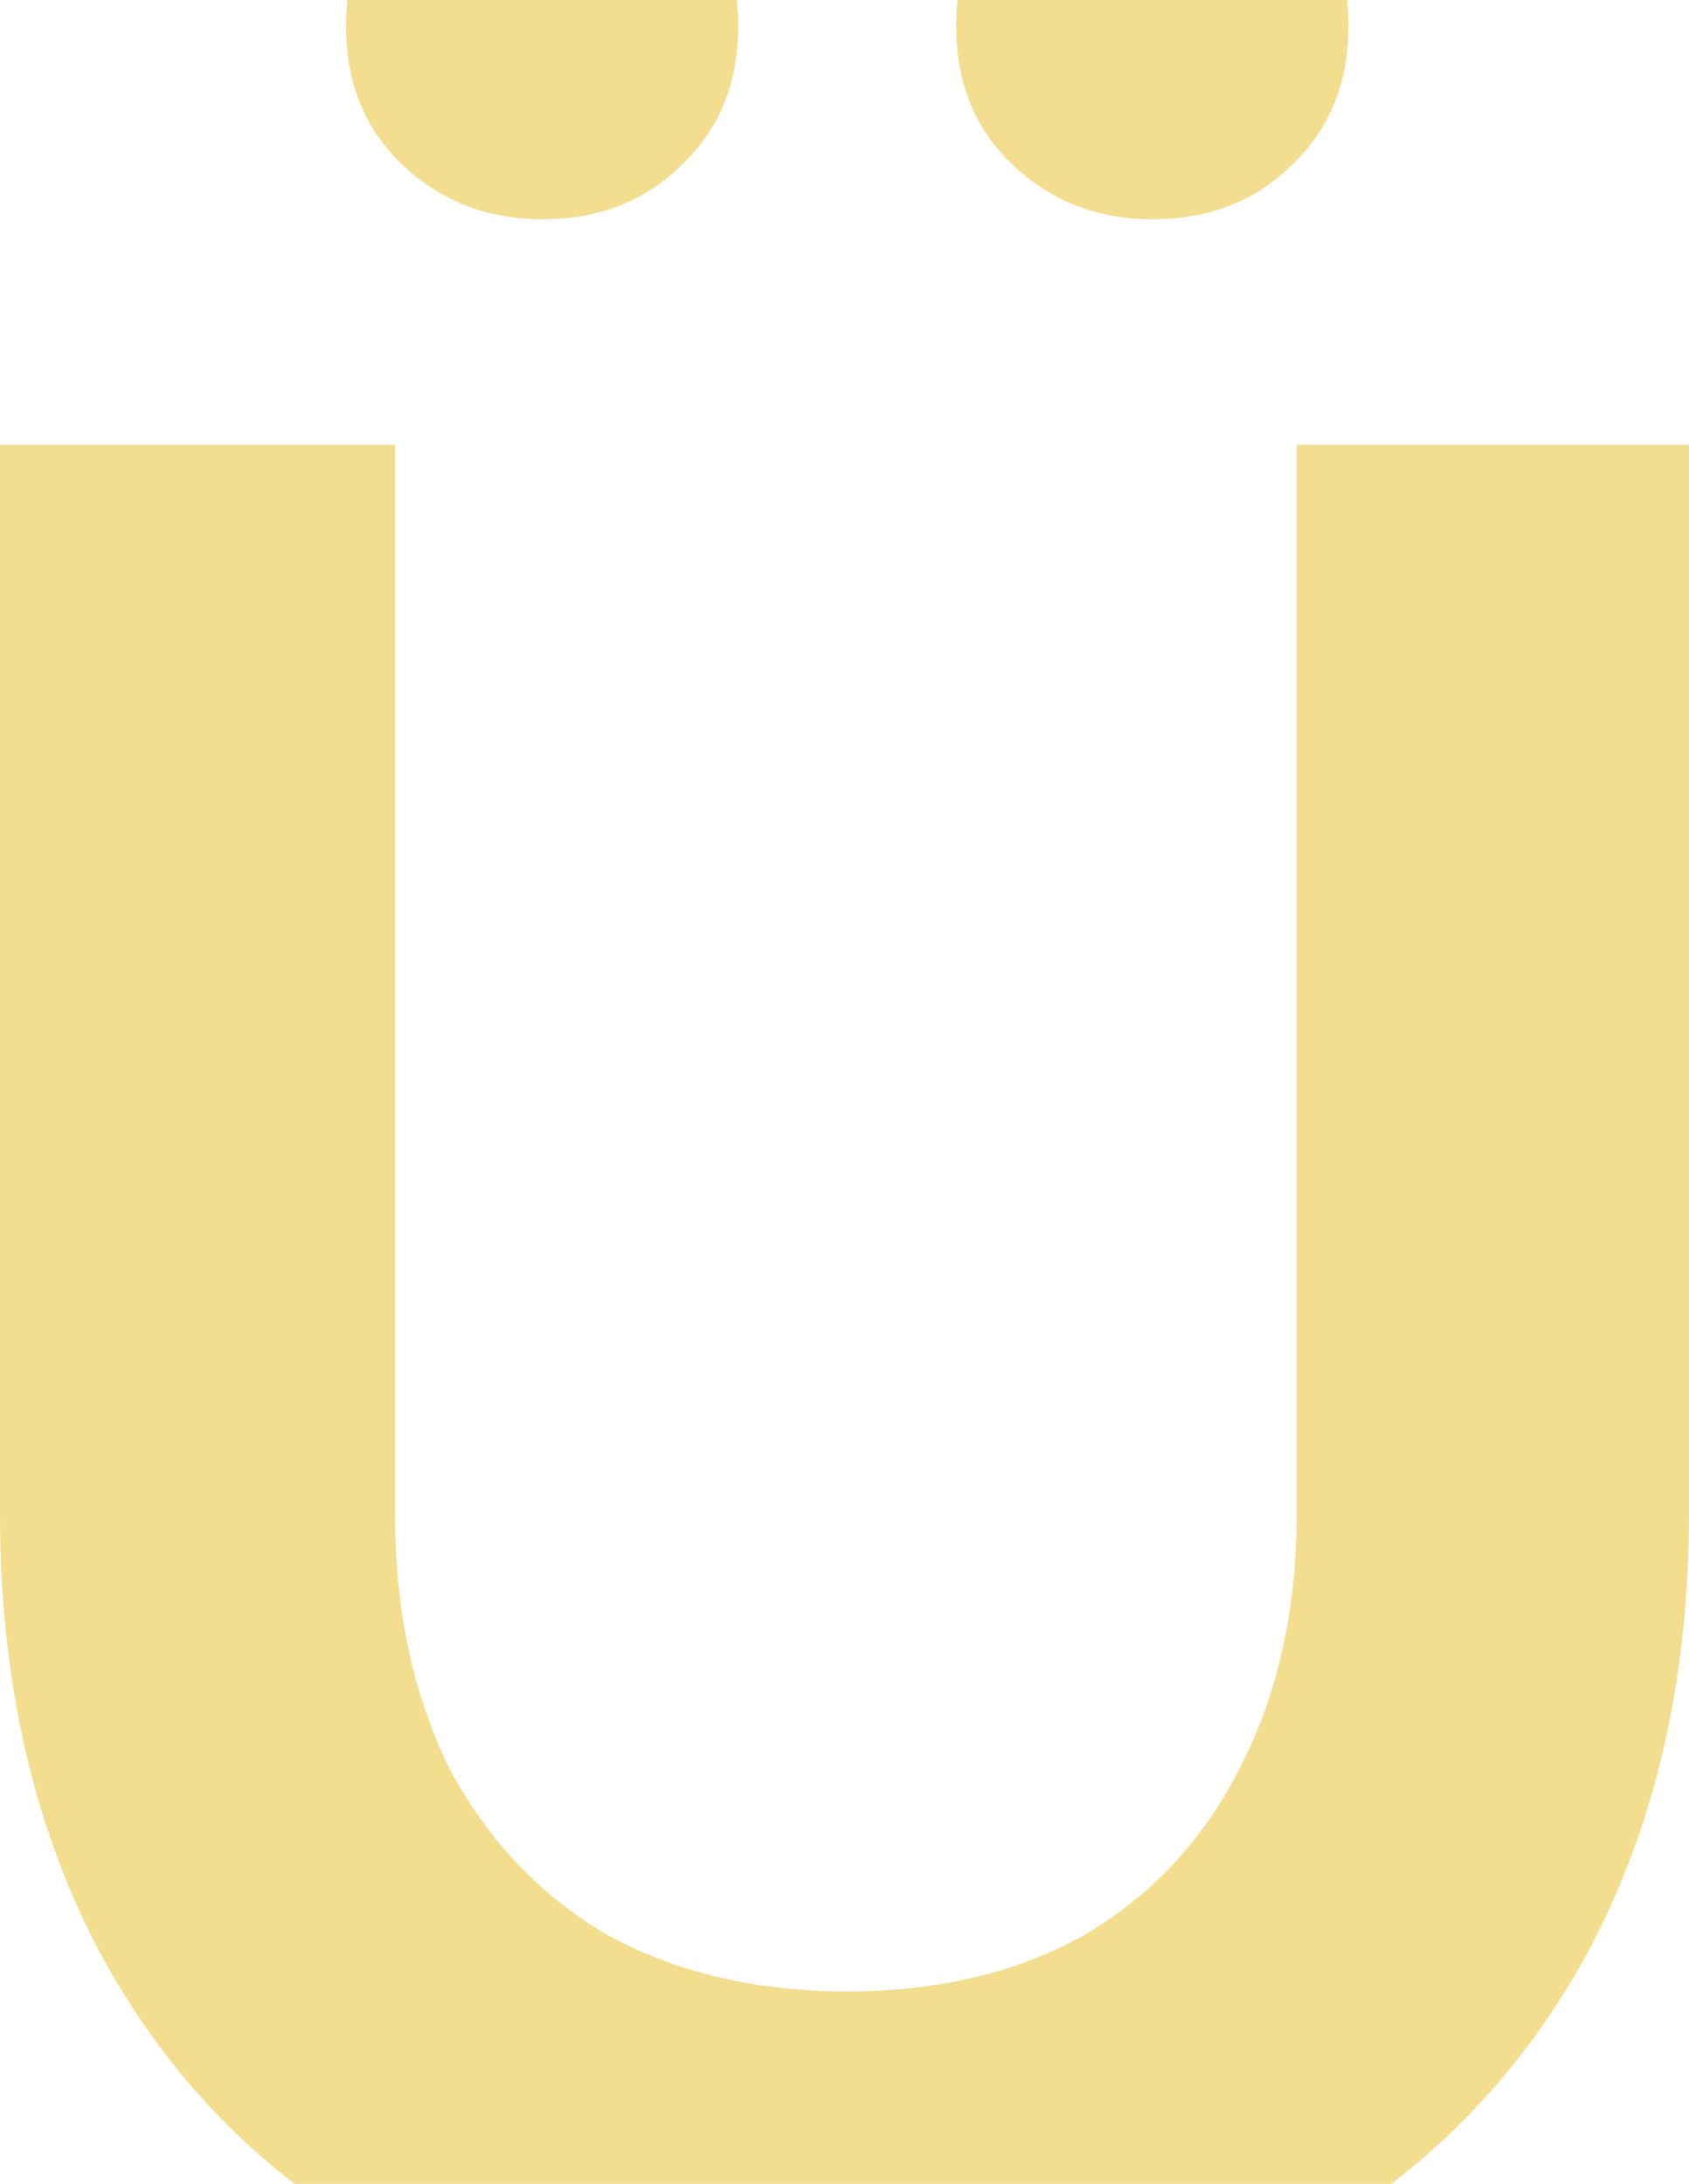 <svg width="232" height="300" viewBox="0 0 232 300" fill="none" xmlns="http://www.w3.org/2000/svg">
<path d="M116 323C92.301 323 71.72 318.328 54.258 308.983C37.045 299.638 23.699 286.359 14.219 269.145C4.74 251.685 0 231.274 0 207.913V61.102H54.258V207.913C54.258 221.192 56.753 232.873 61.742 242.955C66.981 252.792 74.215 260.415 83.445 265.825C92.925 270.989 103.901 273.571 116.374 273.571C128.847 273.571 139.699 270.989 148.929 265.825C158.159 260.415 165.269 252.792 170.258 242.955C175.497 232.873 178.116 221.192 178.116 207.913V61.102H232V207.913C232 231.028 227.26 251.316 217.781 268.776C208.301 285.99 194.83 299.392 177.368 308.983C160.155 318.328 139.699 323 116 323ZM74.465 30.117C66.981 30.117 60.619 27.658 55.381 22.74C50.142 17.822 47.523 11.428 47.523 3.559C47.523 -4.065 50.142 -10.335 55.381 -15.254C60.619 -20.418 66.981 -23 74.465 -23C82.198 -23 88.559 -20.418 93.548 -15.254C98.787 -10.335 101.406 -4.065 101.406 3.559C101.406 11.428 98.787 17.822 93.548 22.74C88.559 27.658 82.198 30.117 74.465 30.117ZM158.284 30.117C150.8 30.117 144.439 27.658 139.2 22.74C133.961 17.822 131.342 11.428 131.342 3.559C131.342 -4.065 133.961 -10.335 139.2 -15.254C144.439 -20.418 150.8 -23 158.284 -23C166.017 -23 172.378 -20.418 177.368 -15.254C182.606 -10.335 185.226 -4.065 185.226 3.559C185.226 11.428 182.606 17.822 177.368 22.74C172.378 27.658 166.017 30.117 158.284 30.117Z" fill="#F3DD8E"/>
</svg>
